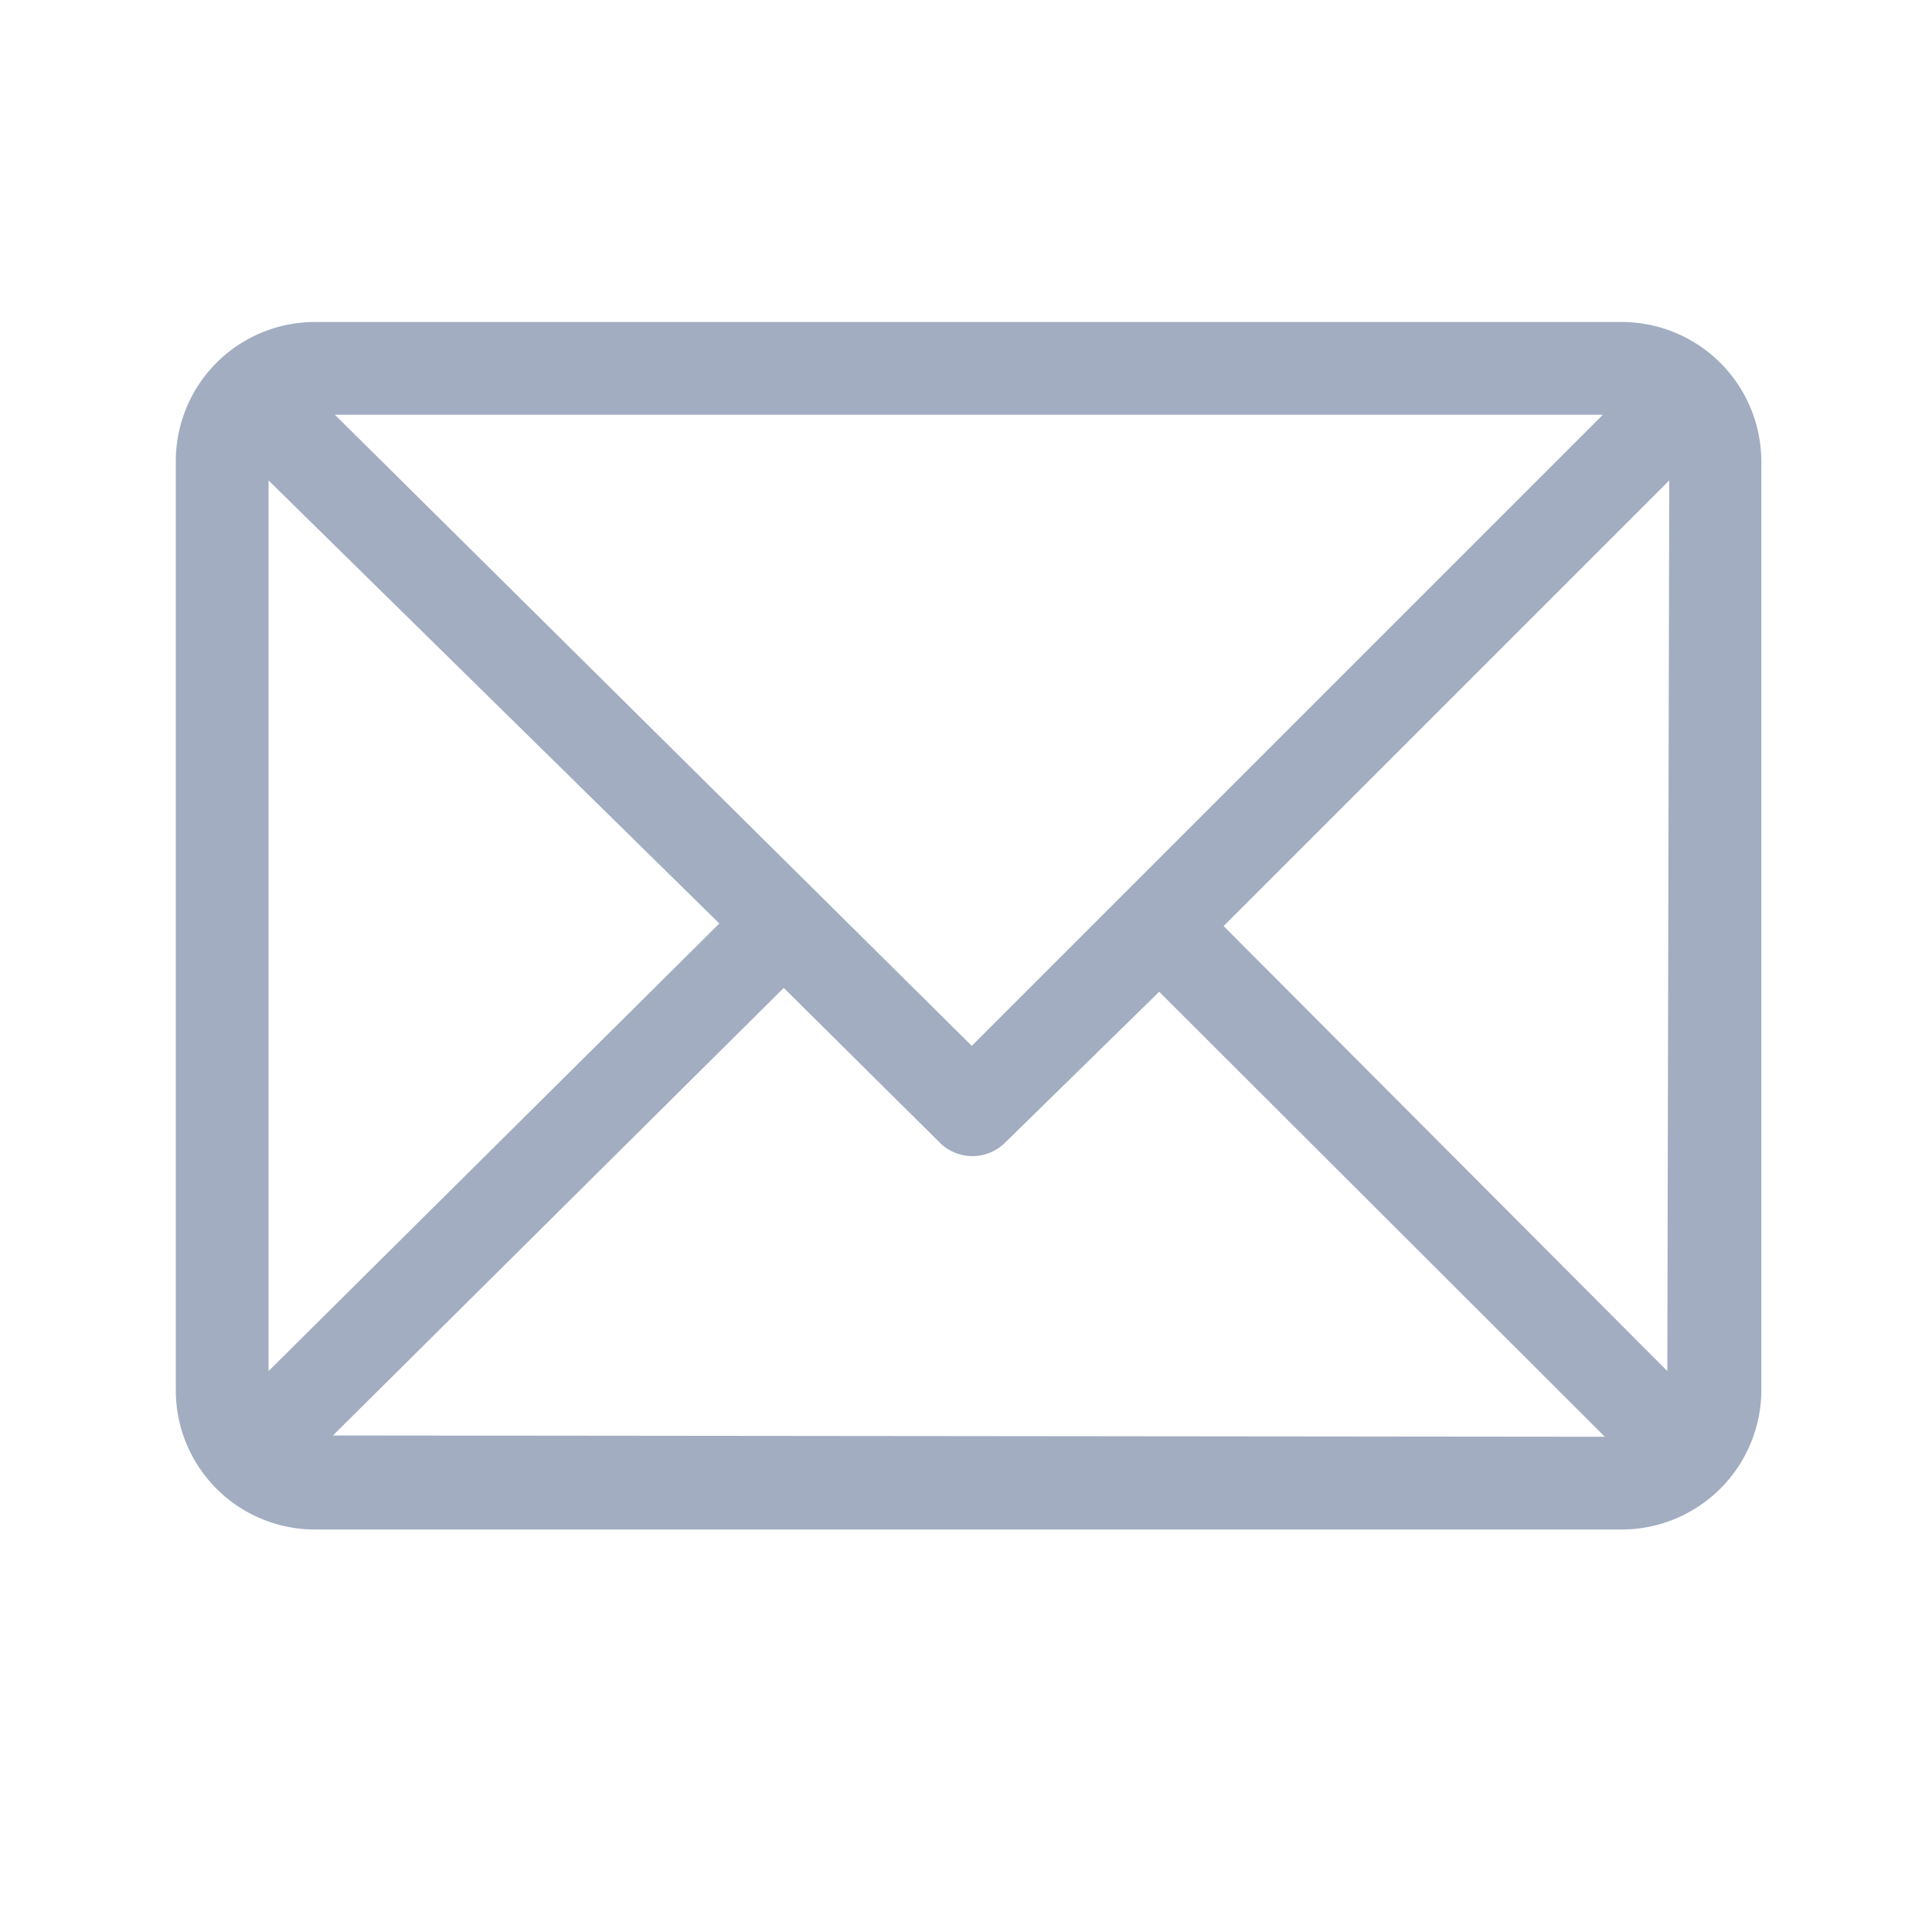 <svg xmlns="http://www.w3.org/2000/svg" viewBox="0 0 30 30"><defs><style>.cls-1{opacity:0;}.cls-2{fill:#a2adc1;}</style></defs><title>ico_ttl_contact_gray</title><g id="レイヤー_2" data-name="レイヤー 2"><g id="レイヤー_1-2" data-name="レイヤー 1"><g id="長方形_12575-2" data-name="長方形 12575-2" class="cls-1"><rect width="30" height="30"/></g><g id="email"><g id="グループ_4323" data-name="グループ 4323"><path id="パス_3342" data-name="パス 3342" class="cls-2" d="M25.18,5H4.89A2.16,2.16,0,0,0,2.73,7.16V21.59a2.16,2.16,0,0,0,2.16,2.16H25.18a2.17,2.17,0,0,0,2.17-2.16V7.16A2.17,2.17,0,0,0,25.18,5Zm-.29,1.44-9.8,9.8L5.2,6.44ZM4.17,21.29V7.46l7,6.88Zm1,1,7-6.95,2.43,2.41a.72.72,0,0,0,1,0L18,15.4l6.92,6.91Zm20.72-1L19,14.38l6.92-6.92Z"/></g></g></g></g></svg>